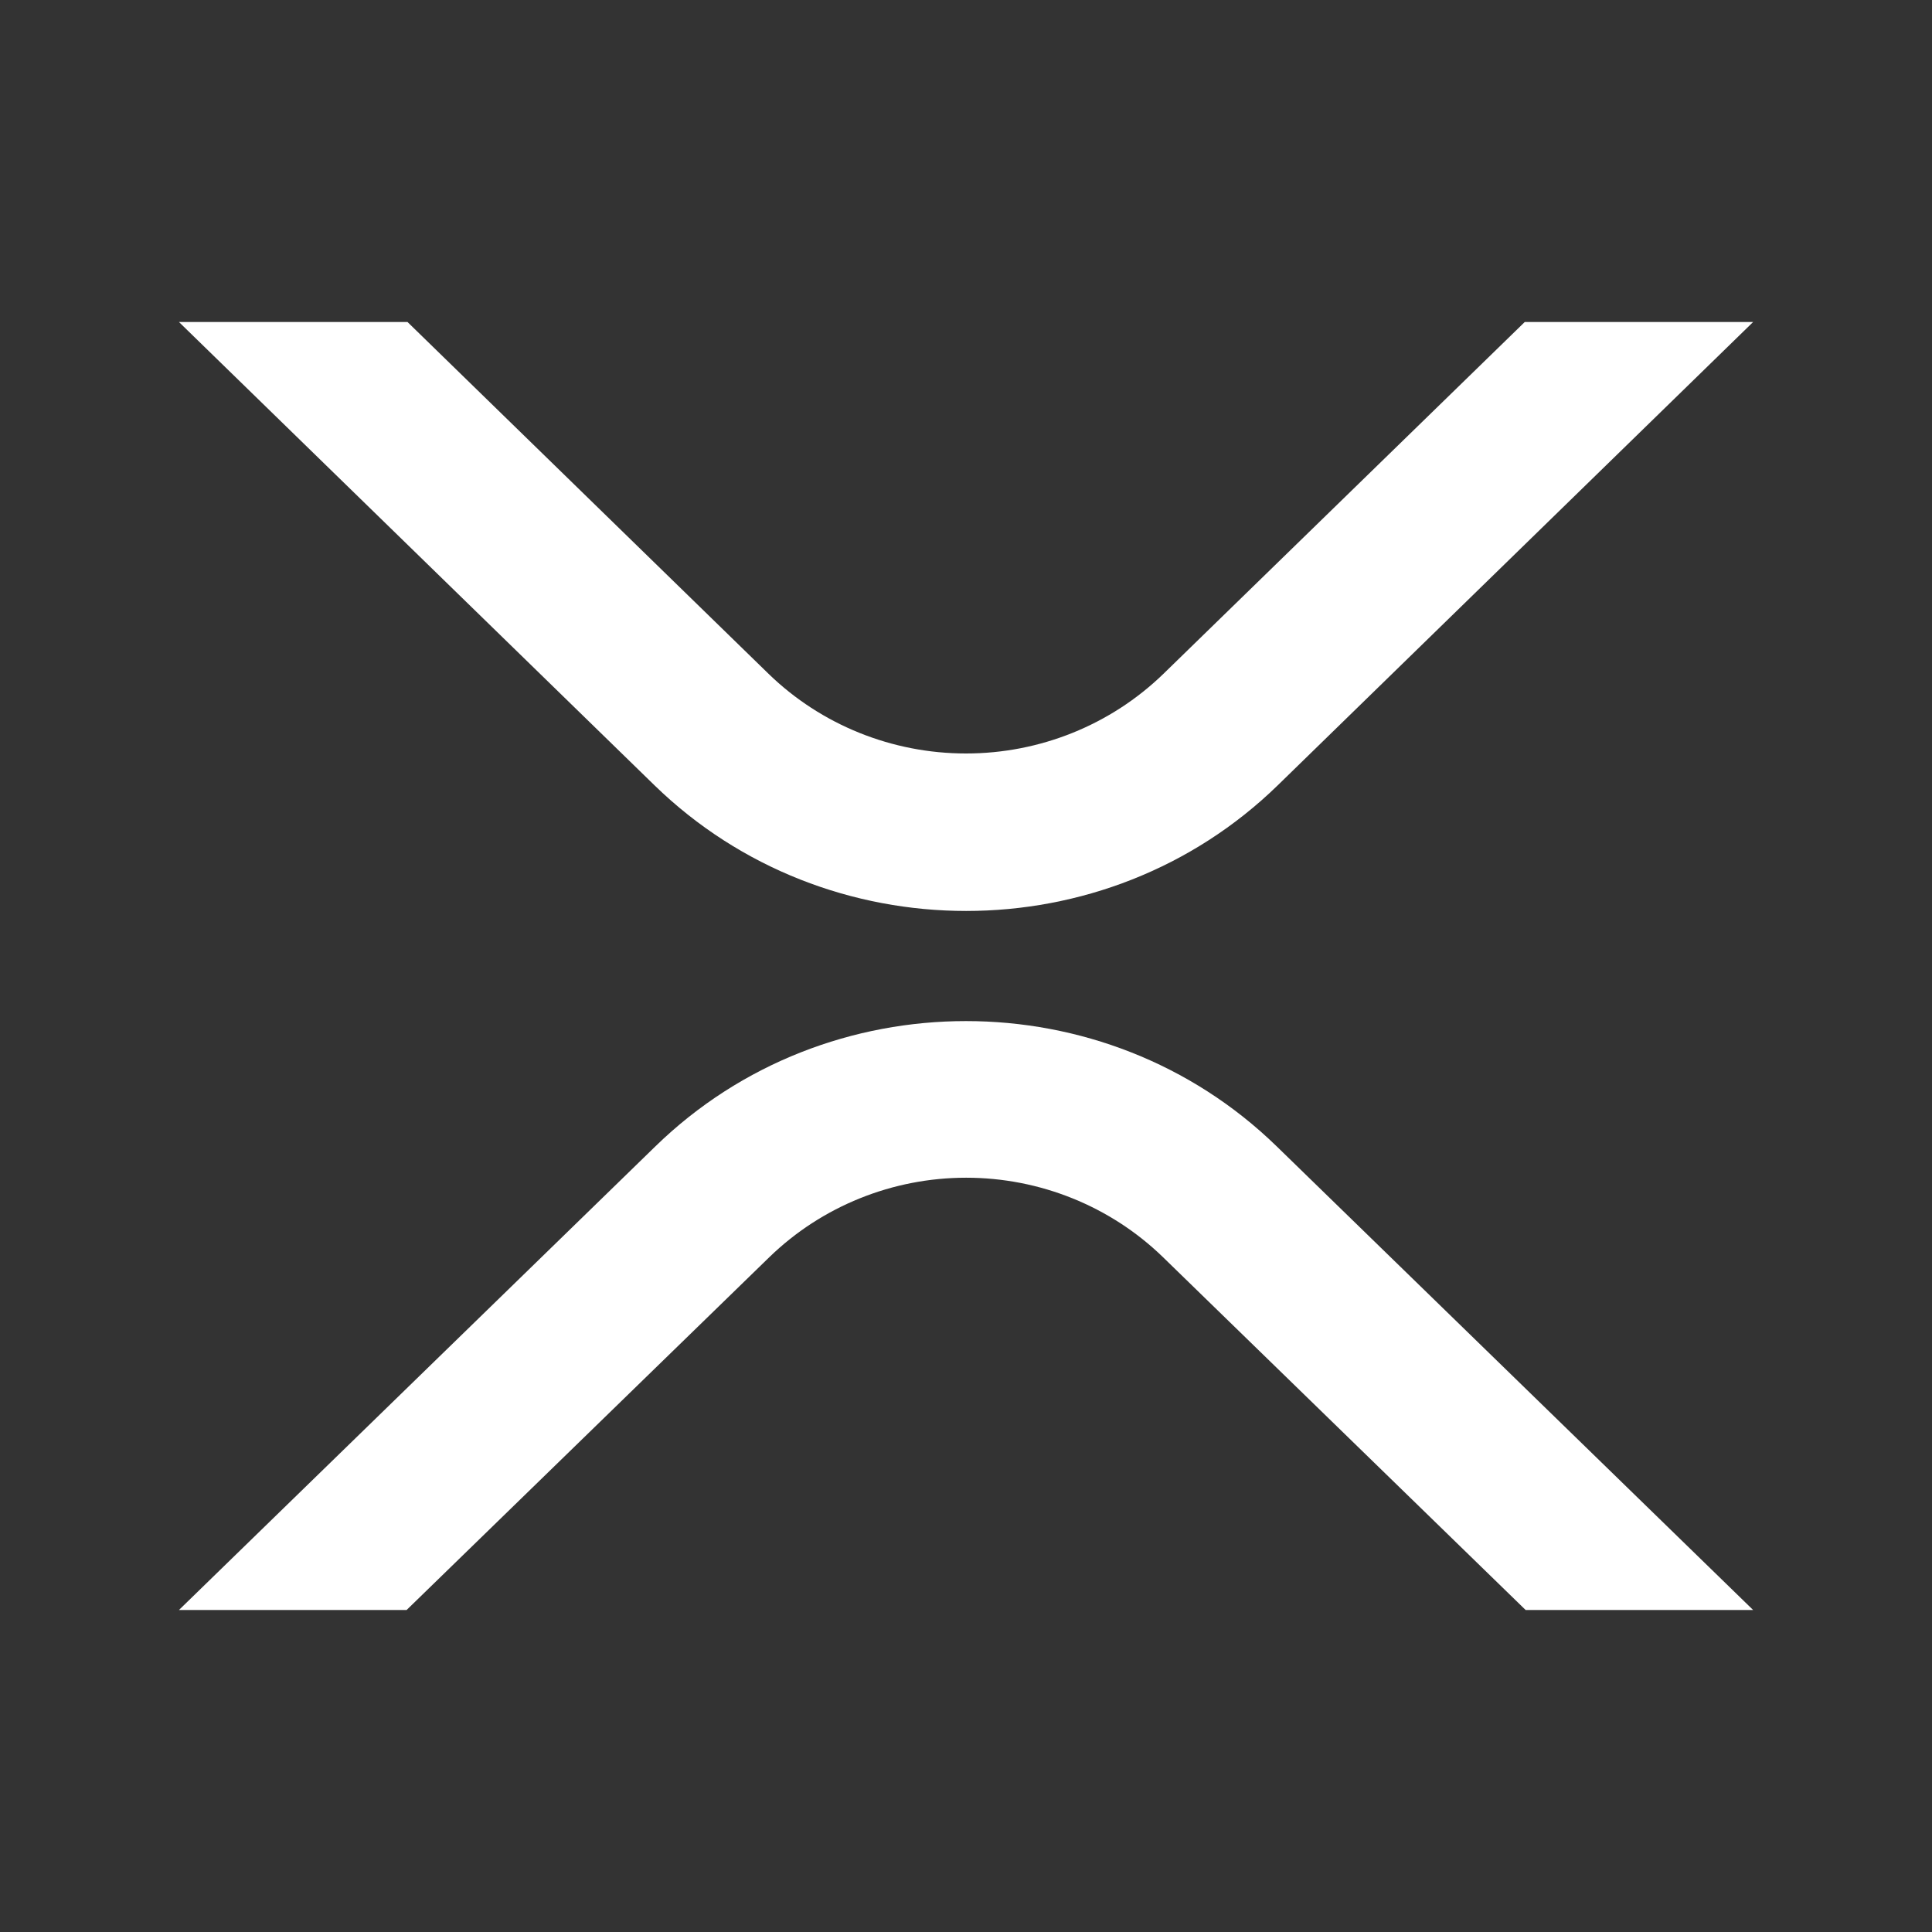 <svg xmlns="http://www.w3.org/2000/svg" viewBox="0 0 24 24" fill="#ffffff"><rect x="0" y="0" width="24" height="24" fill="#333333" stroke="none"/><path d="M21.778 4H18.941L14.452 8.371C13.798 9.005 12.918 9.36 12 9.36C11.082 9.36 10.201 9.005 9.548 8.371L5.062 4H2.223L8.129 9.754C10.269 11.837 13.736 11.837 15.874 9.754L21.778 4ZM2.223 20H5.051L9.559 15.615C10.21 14.984 11.088 14.63 12.002 14.63C12.916 14.63 13.794 14.984 14.445 15.615L18.952 20H21.778L15.858 14.239C13.726 12.166 10.273 12.166 8.143 14.239L2.223 20Z"></path></svg>